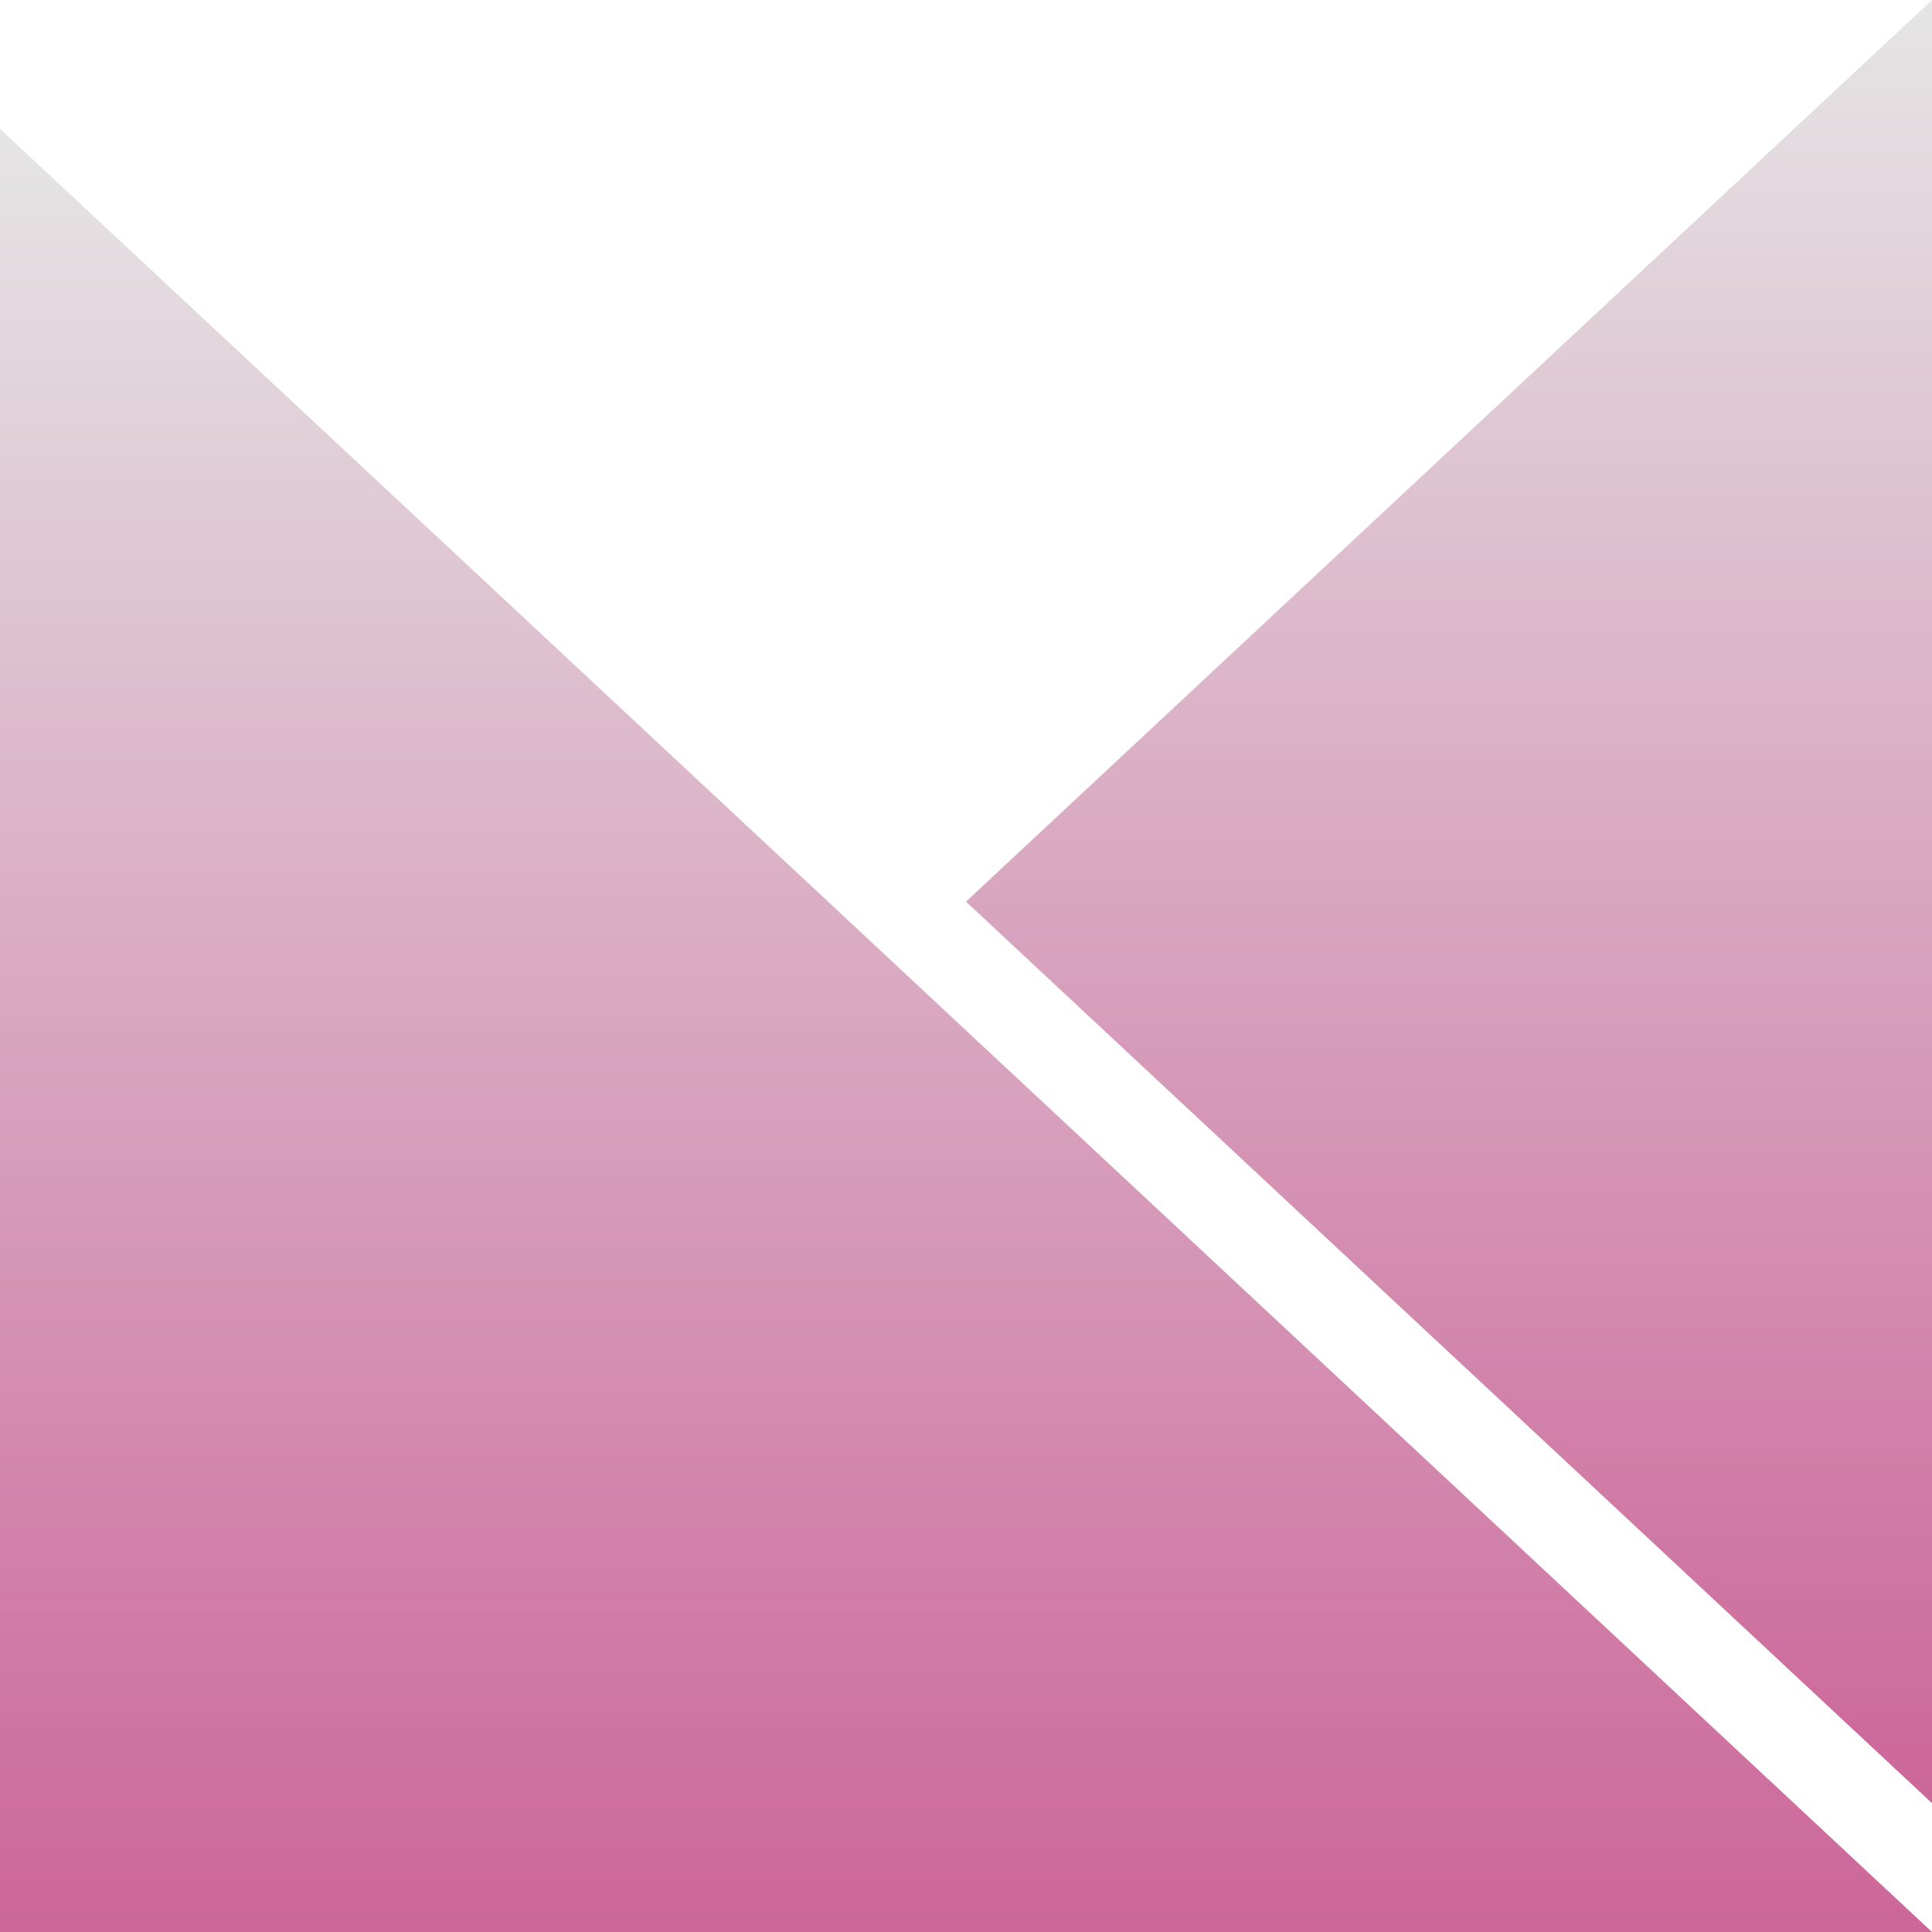 <svg width="40" height="40" viewBox="0 0 40 40" fill="none" xmlns="http://www.w3.org/2000/svg">
<path d="M0 40H40L0 2.667V40Z" fill="url(#paint0_linear)"/>
<path d="M40 37.333V0L20 18.667L40 37.333Z" fill="url(#paint1_linear)"/>
<defs>
<linearGradient id="paint0_linear" x1="20" y1="2.667" x2="20" y2="40" gradientUnits="userSpaceOnUse">
<stop stop-color="#E5E5E5"/>
<stop offset="1" stop-color="#CC6699"/>
</linearGradient>
<linearGradient id="paint1_linear" x1="20" y1="0" x2="20" y2="37.333" gradientUnits="userSpaceOnUse">
<stop stop-color="#E5E5E5"/>
<stop offset="1" stop-color="#CC6699"/>
</linearGradient>
</defs>
</svg>
